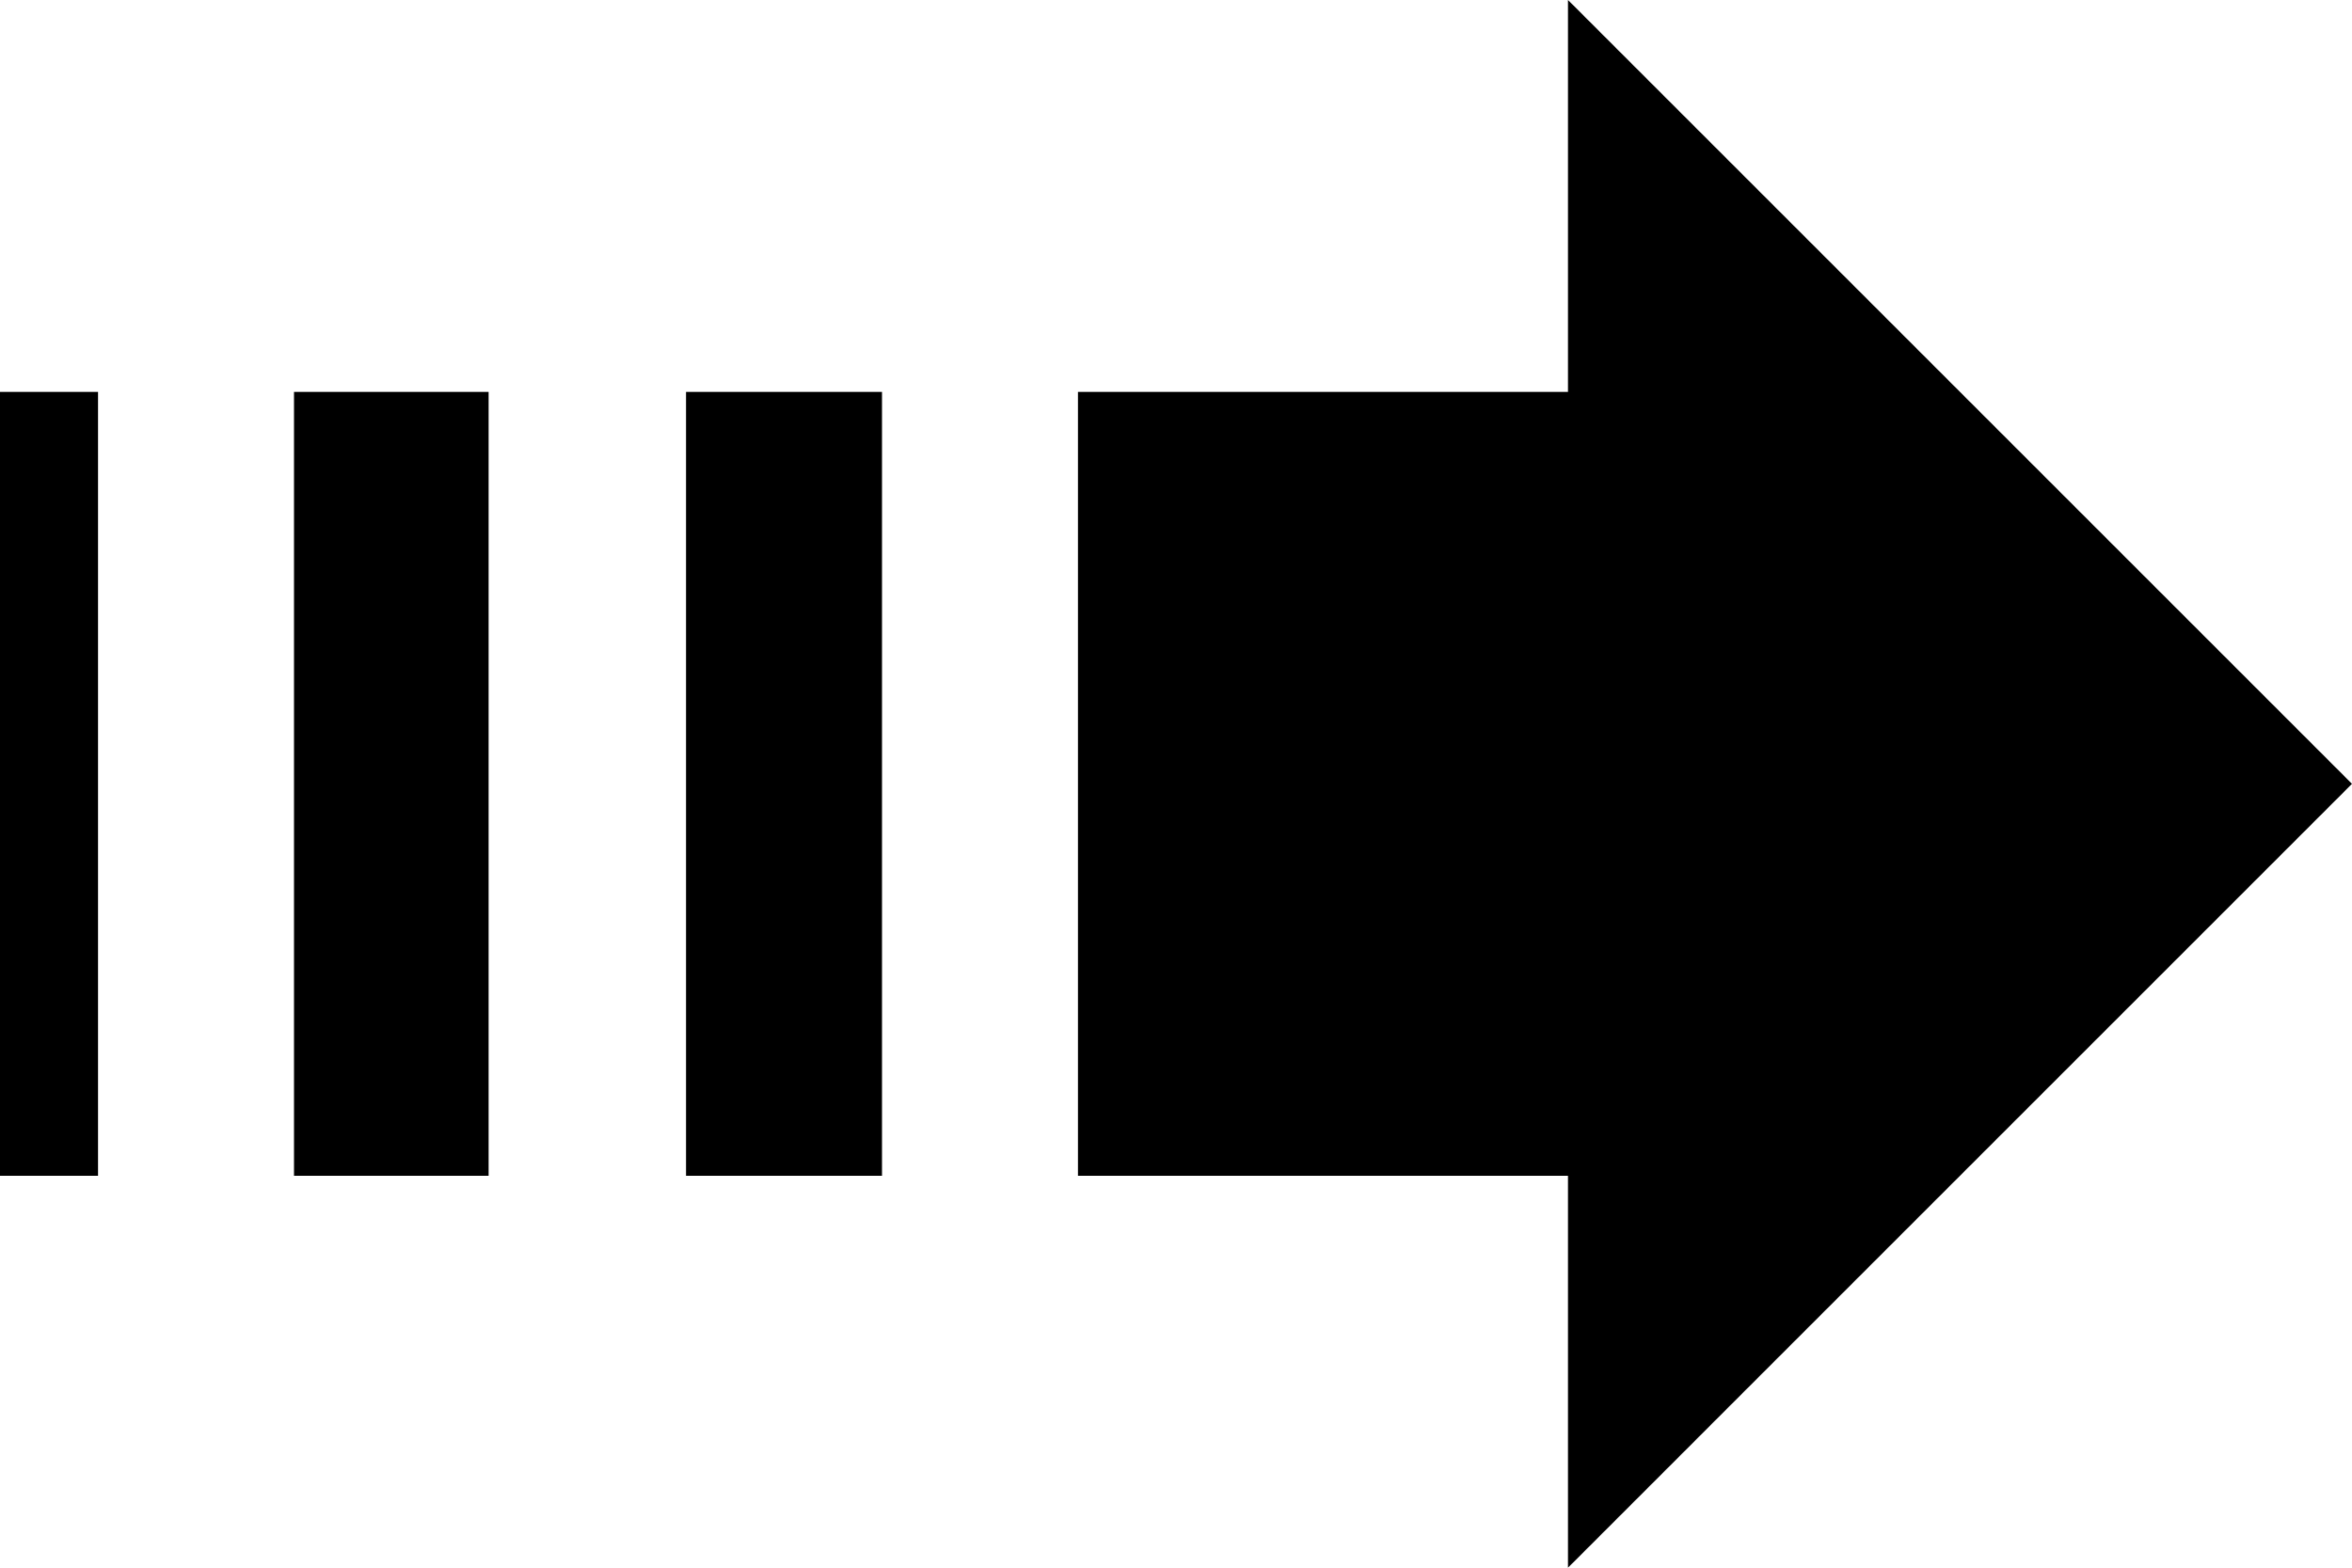 <?xml version="1.0" encoding="UTF-8" standalone="no"?>
<svg width="24px" height="16px" viewBox="0 0 24 16" version="1.1" xmlns="http://www.w3.org/2000/svg" xmlns:xlink="http://www.w3.org/1999/xlink">
    <!-- Generator: Sketch 3.8.3 (29802) - http://www.bohemiancoding.com/sketch -->
    <title>Shape</title>
    <desc>Created with Sketch.</desc>
    <defs></defs>
    <g id="Page-1" stroke="none" stroke-width="1" fill="none" fill-rule="evenodd">
        <path d="M16,4 L16,0 L24,8 L16,16 L16,12 L11,12 L11,4 L16,4 L16,4 Z M9,4 L7,4 L7,12 L9,12 L9,4 L9,4 Z M4.986,4 L3,4 L3,12 L4.986,12 L4.986,4 L4.986,4 Z M1,4 L0,4 L0,12 L1,12 L1,4 L1,4 Z" id="Shape" fill="#000000"></path>
    </g>
</svg>